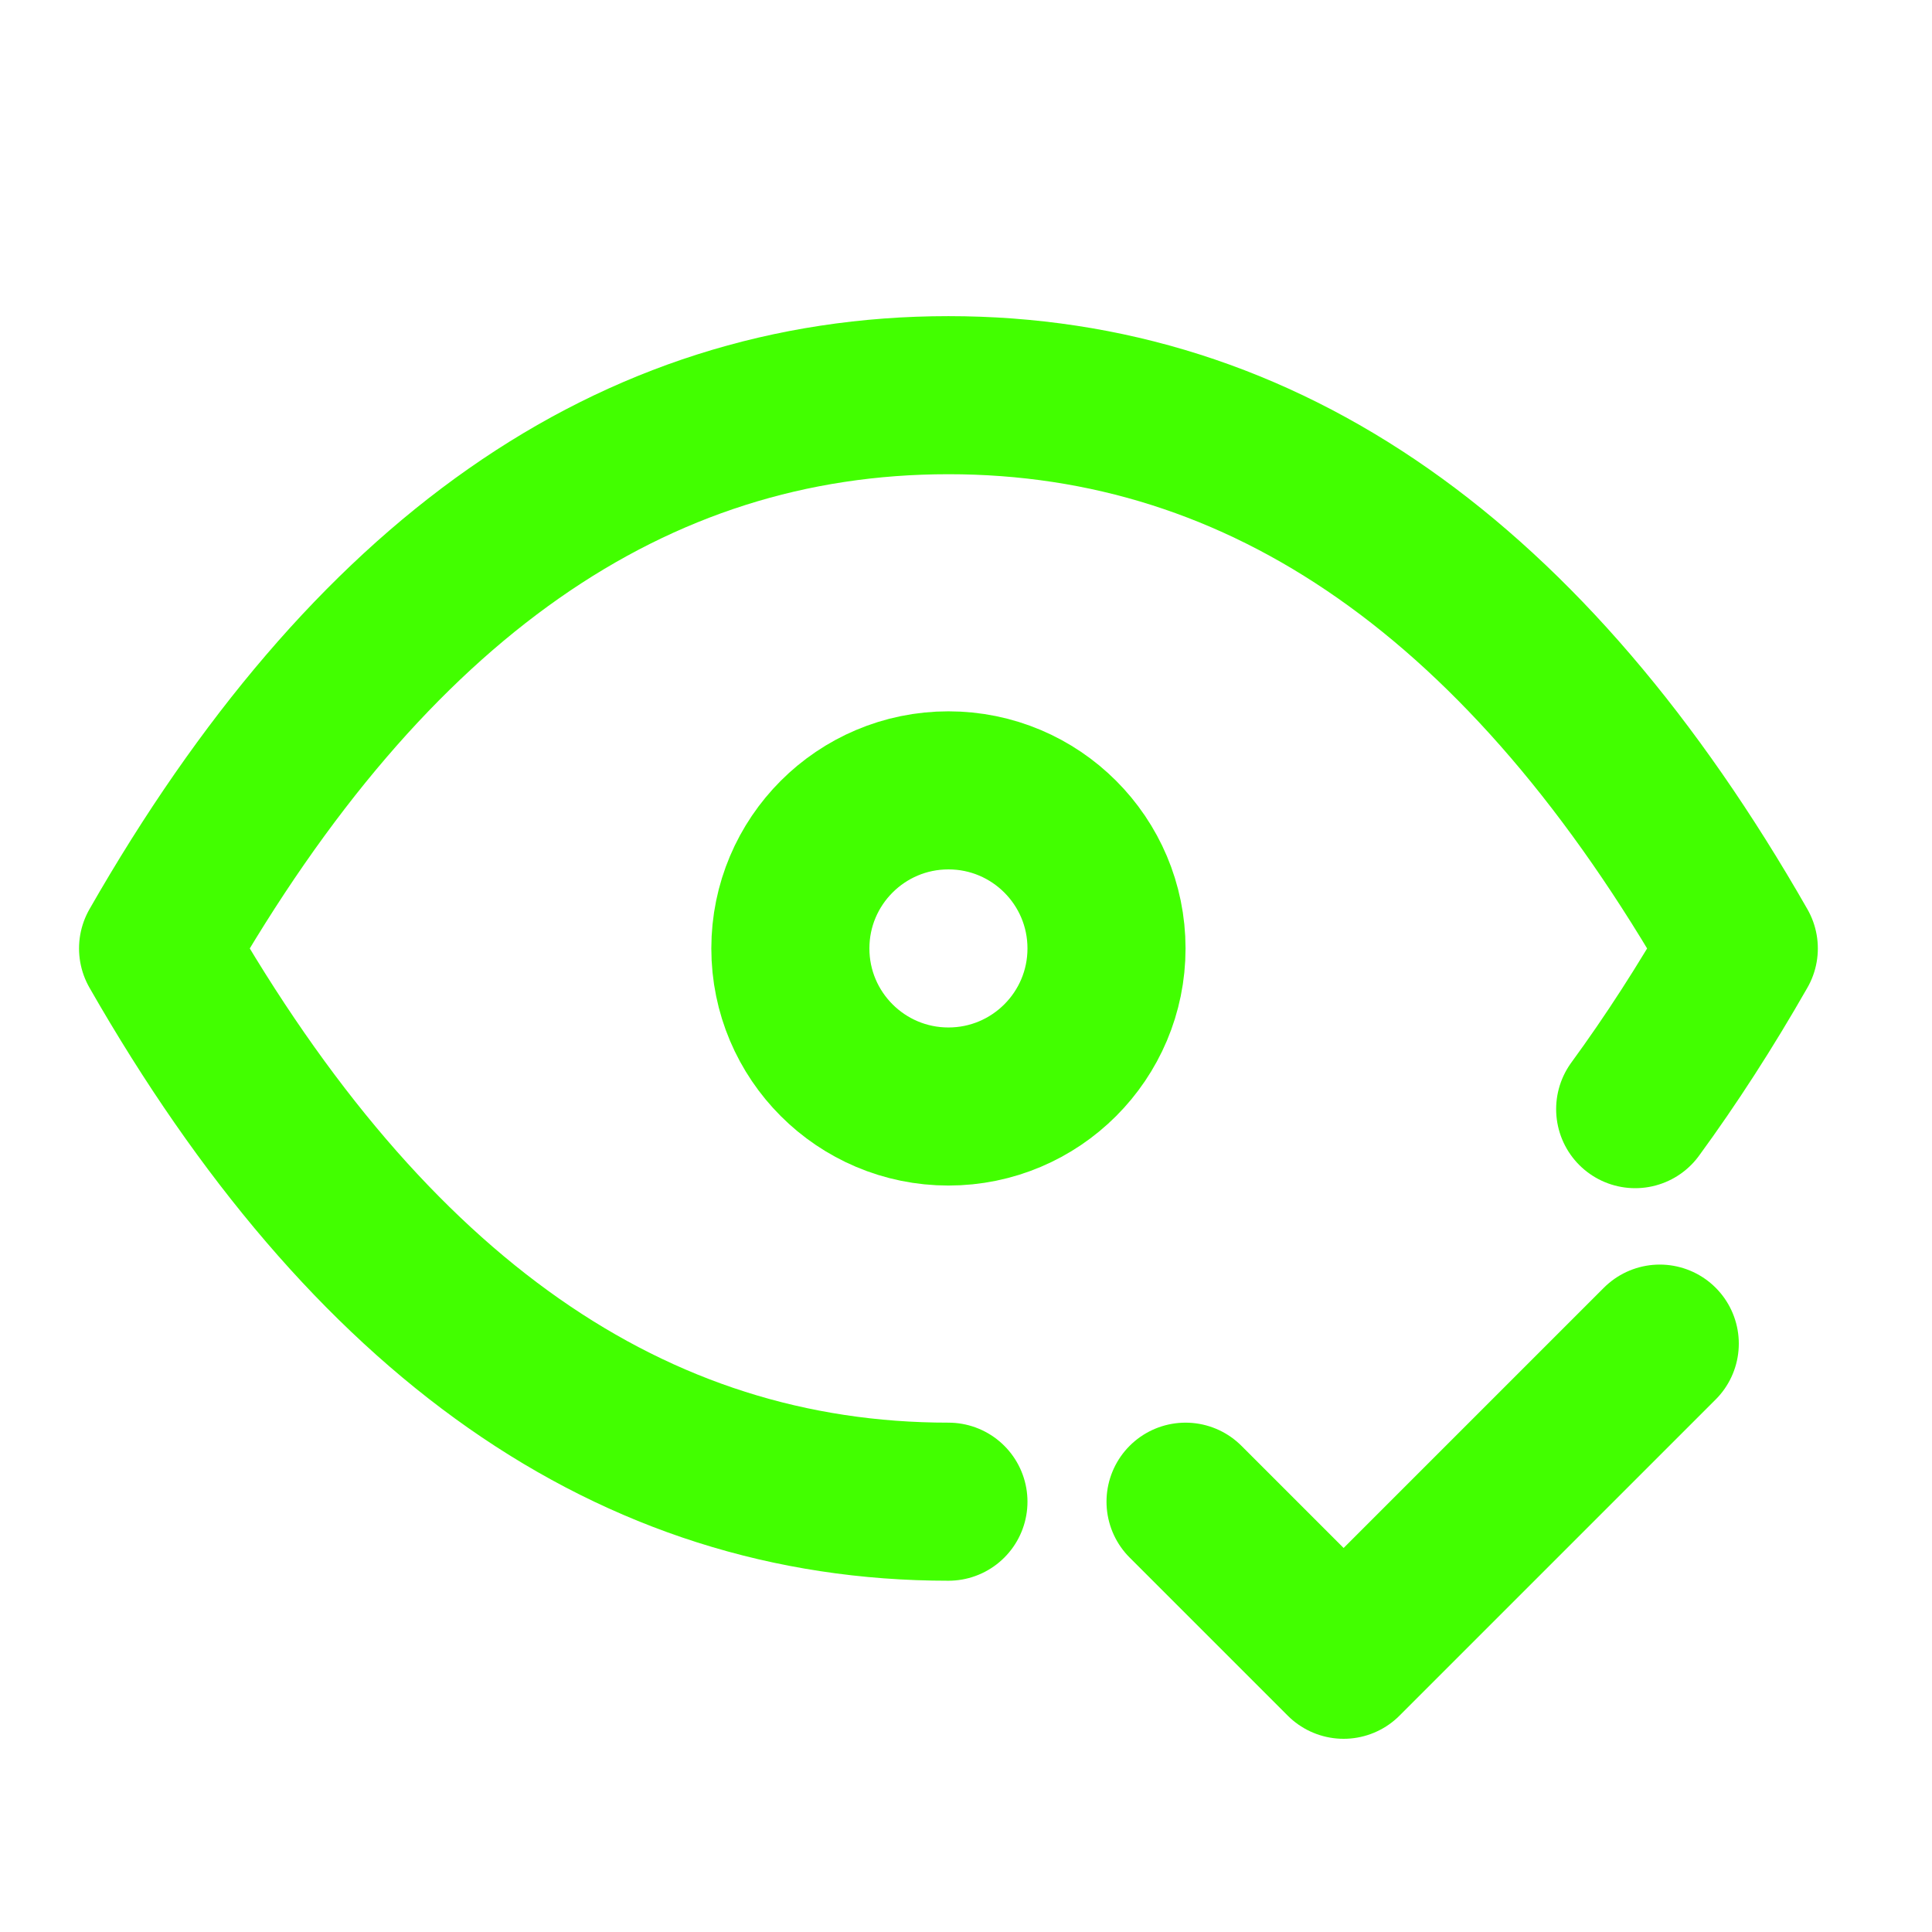 <svg width="11" height="11" viewBox="0 0 11 11" fill="none" xmlns="http://www.w3.org/2000/svg">
<circle cx="5.4" cy="5.4" r="0.9" stroke="#42FF00" stroke-width="0.9" stroke-linecap="round" stroke-linejoin="round"/>
<path d="M5.4 8.55C3.6 8.55 2.101 7.5 0.9 5.4C2.101 3.3 3.6 2.25 5.4 2.25C7.2 2.25 8.7 3.3 9.9 5.4C9.711 5.731 9.514 6.036 9.31 6.315" stroke="#42FF00" stroke-width="0.9" stroke-linecap="round" stroke-linejoin="round"/>
<path d="M6.75 8.55L7.65 9.45L9.45 7.65" stroke="#42FF00" stroke-width="0.9" stroke-linecap="round" stroke-linejoin="round"/>
</svg>
